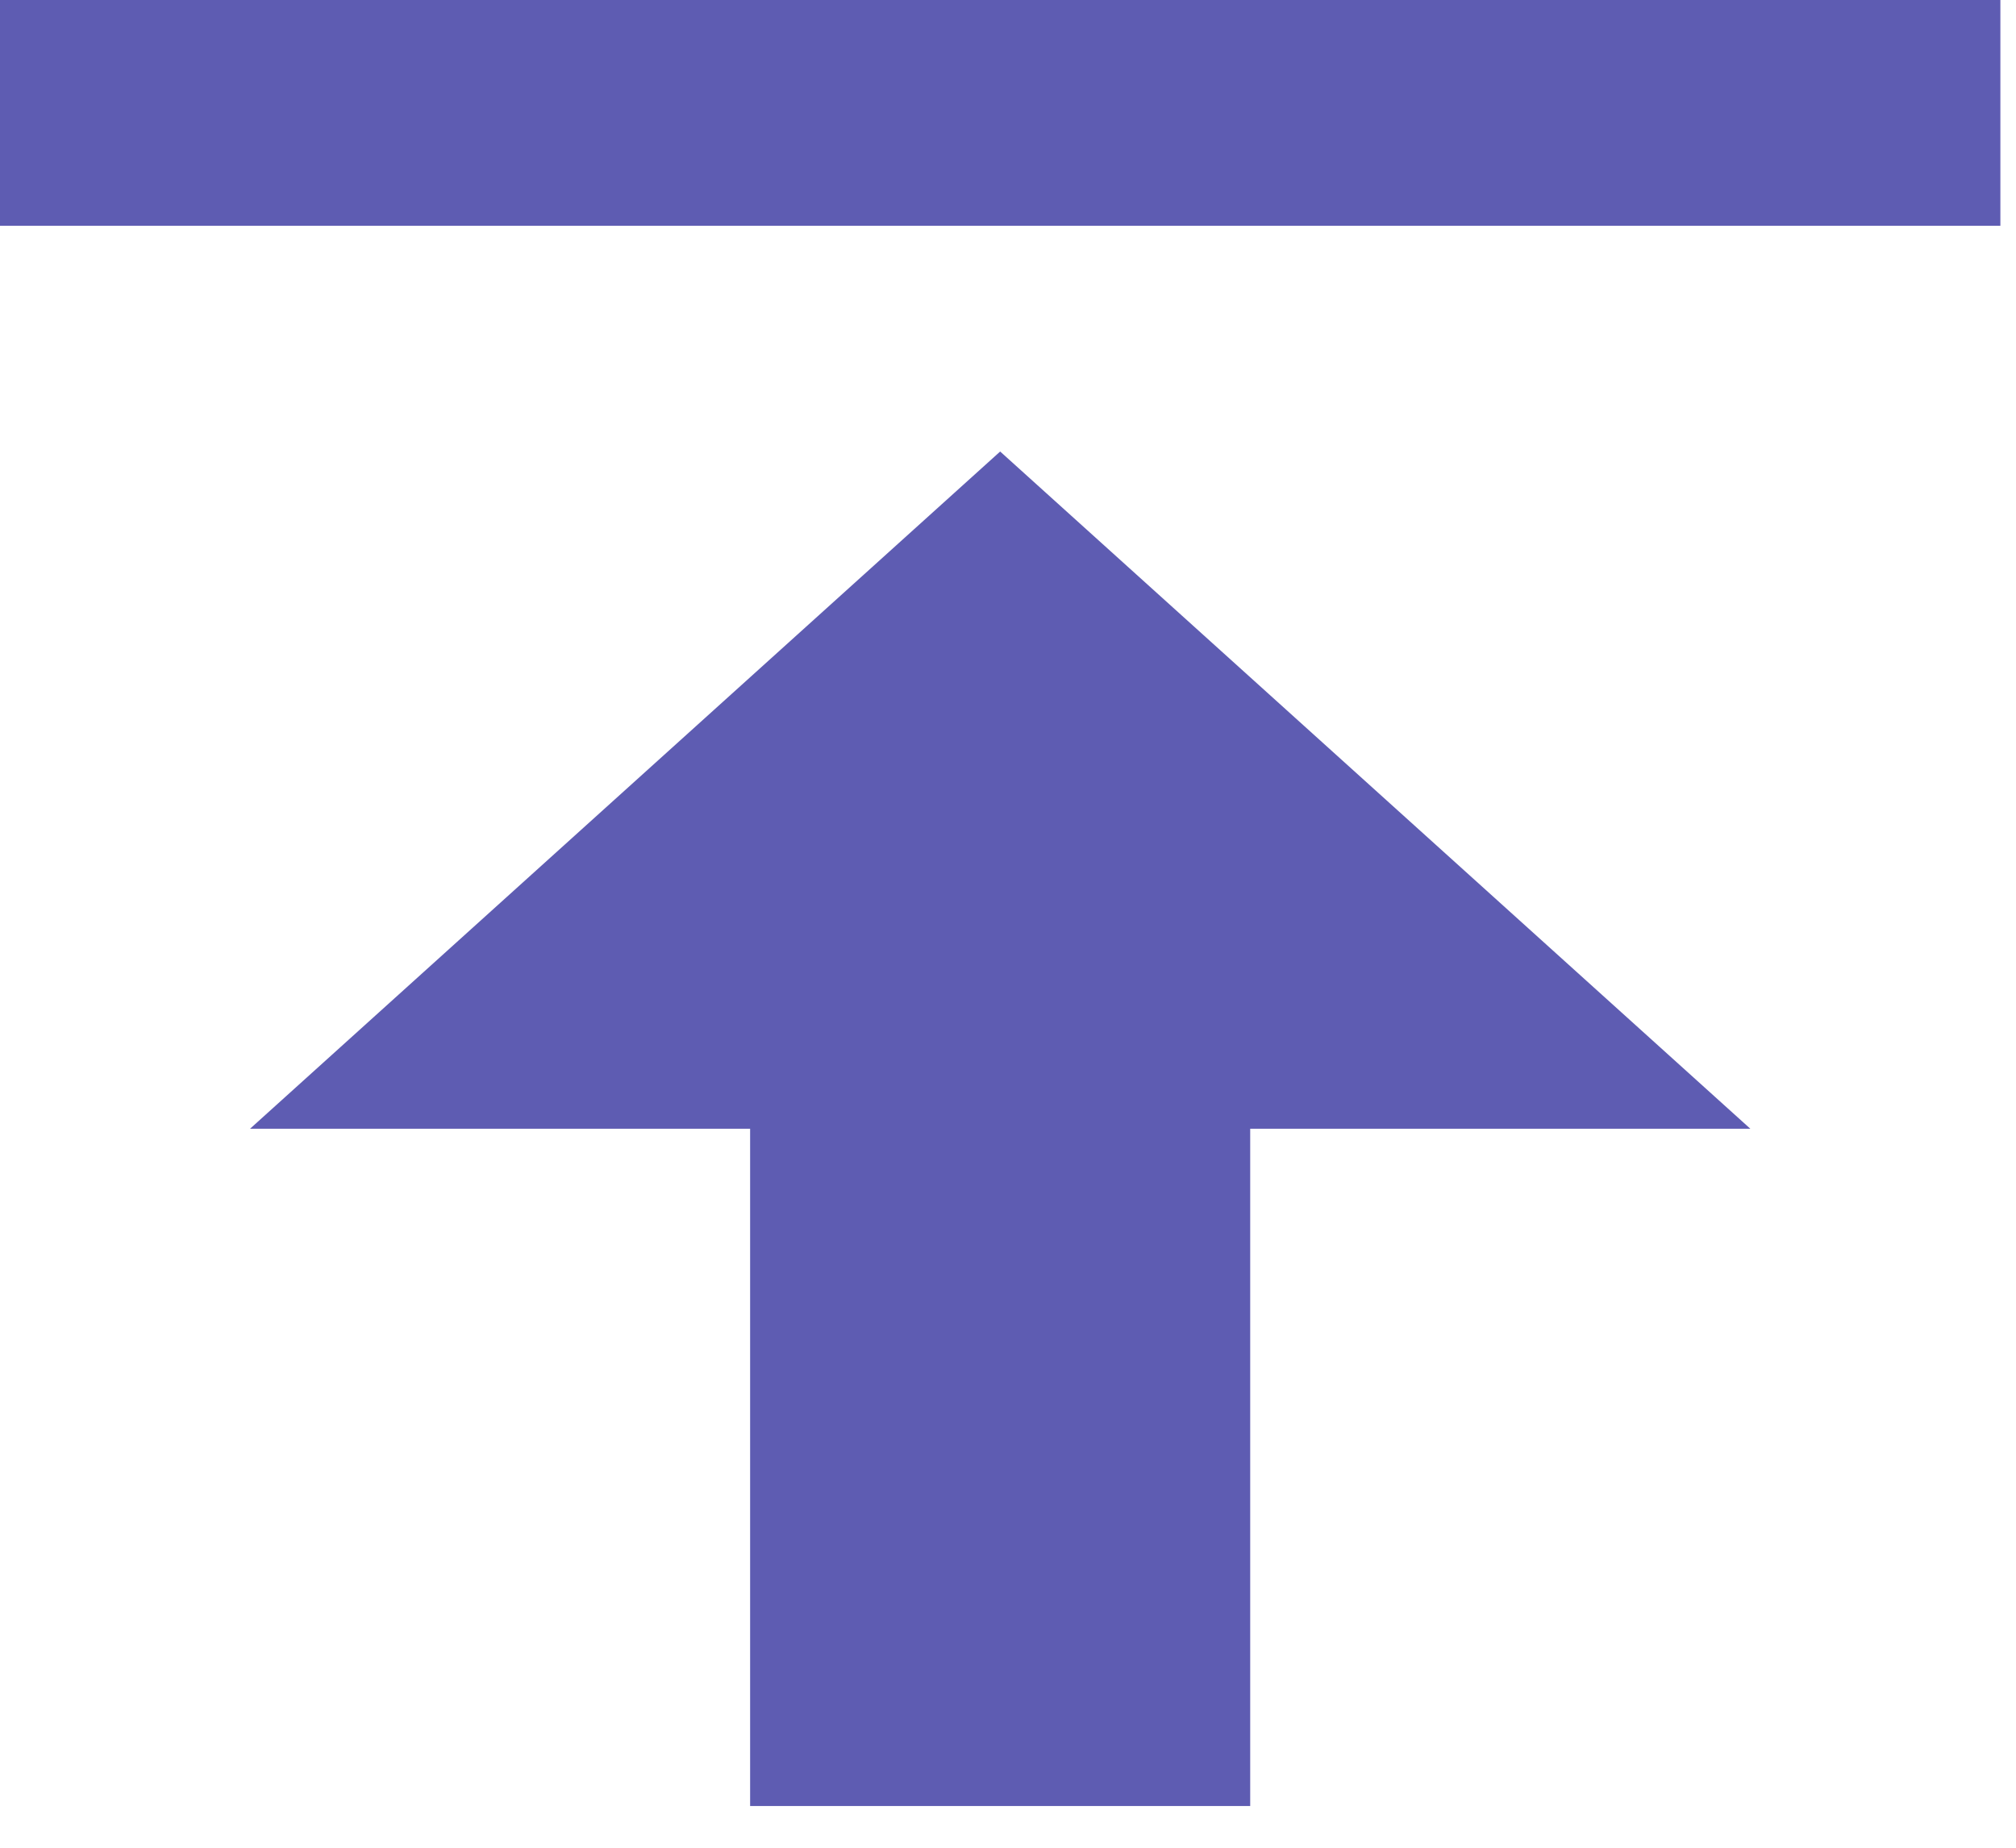 <svg width="36" height="33" viewBox="0 0 36 33" fill="none" xmlns="http://www.w3.org/2000/svg">
<g id="&#240;&#159;&#166;&#134; icon &#34;data transfer upload&#34;">
<path id="Vector" d="M0 0V4.032H35.721V0H0ZM17.86 8.064L4.465 20.159H13.395V32.255H22.325V20.159H31.256L17.86 8.064Z" fill="#5E5CB2"/>
</g>
</svg>
